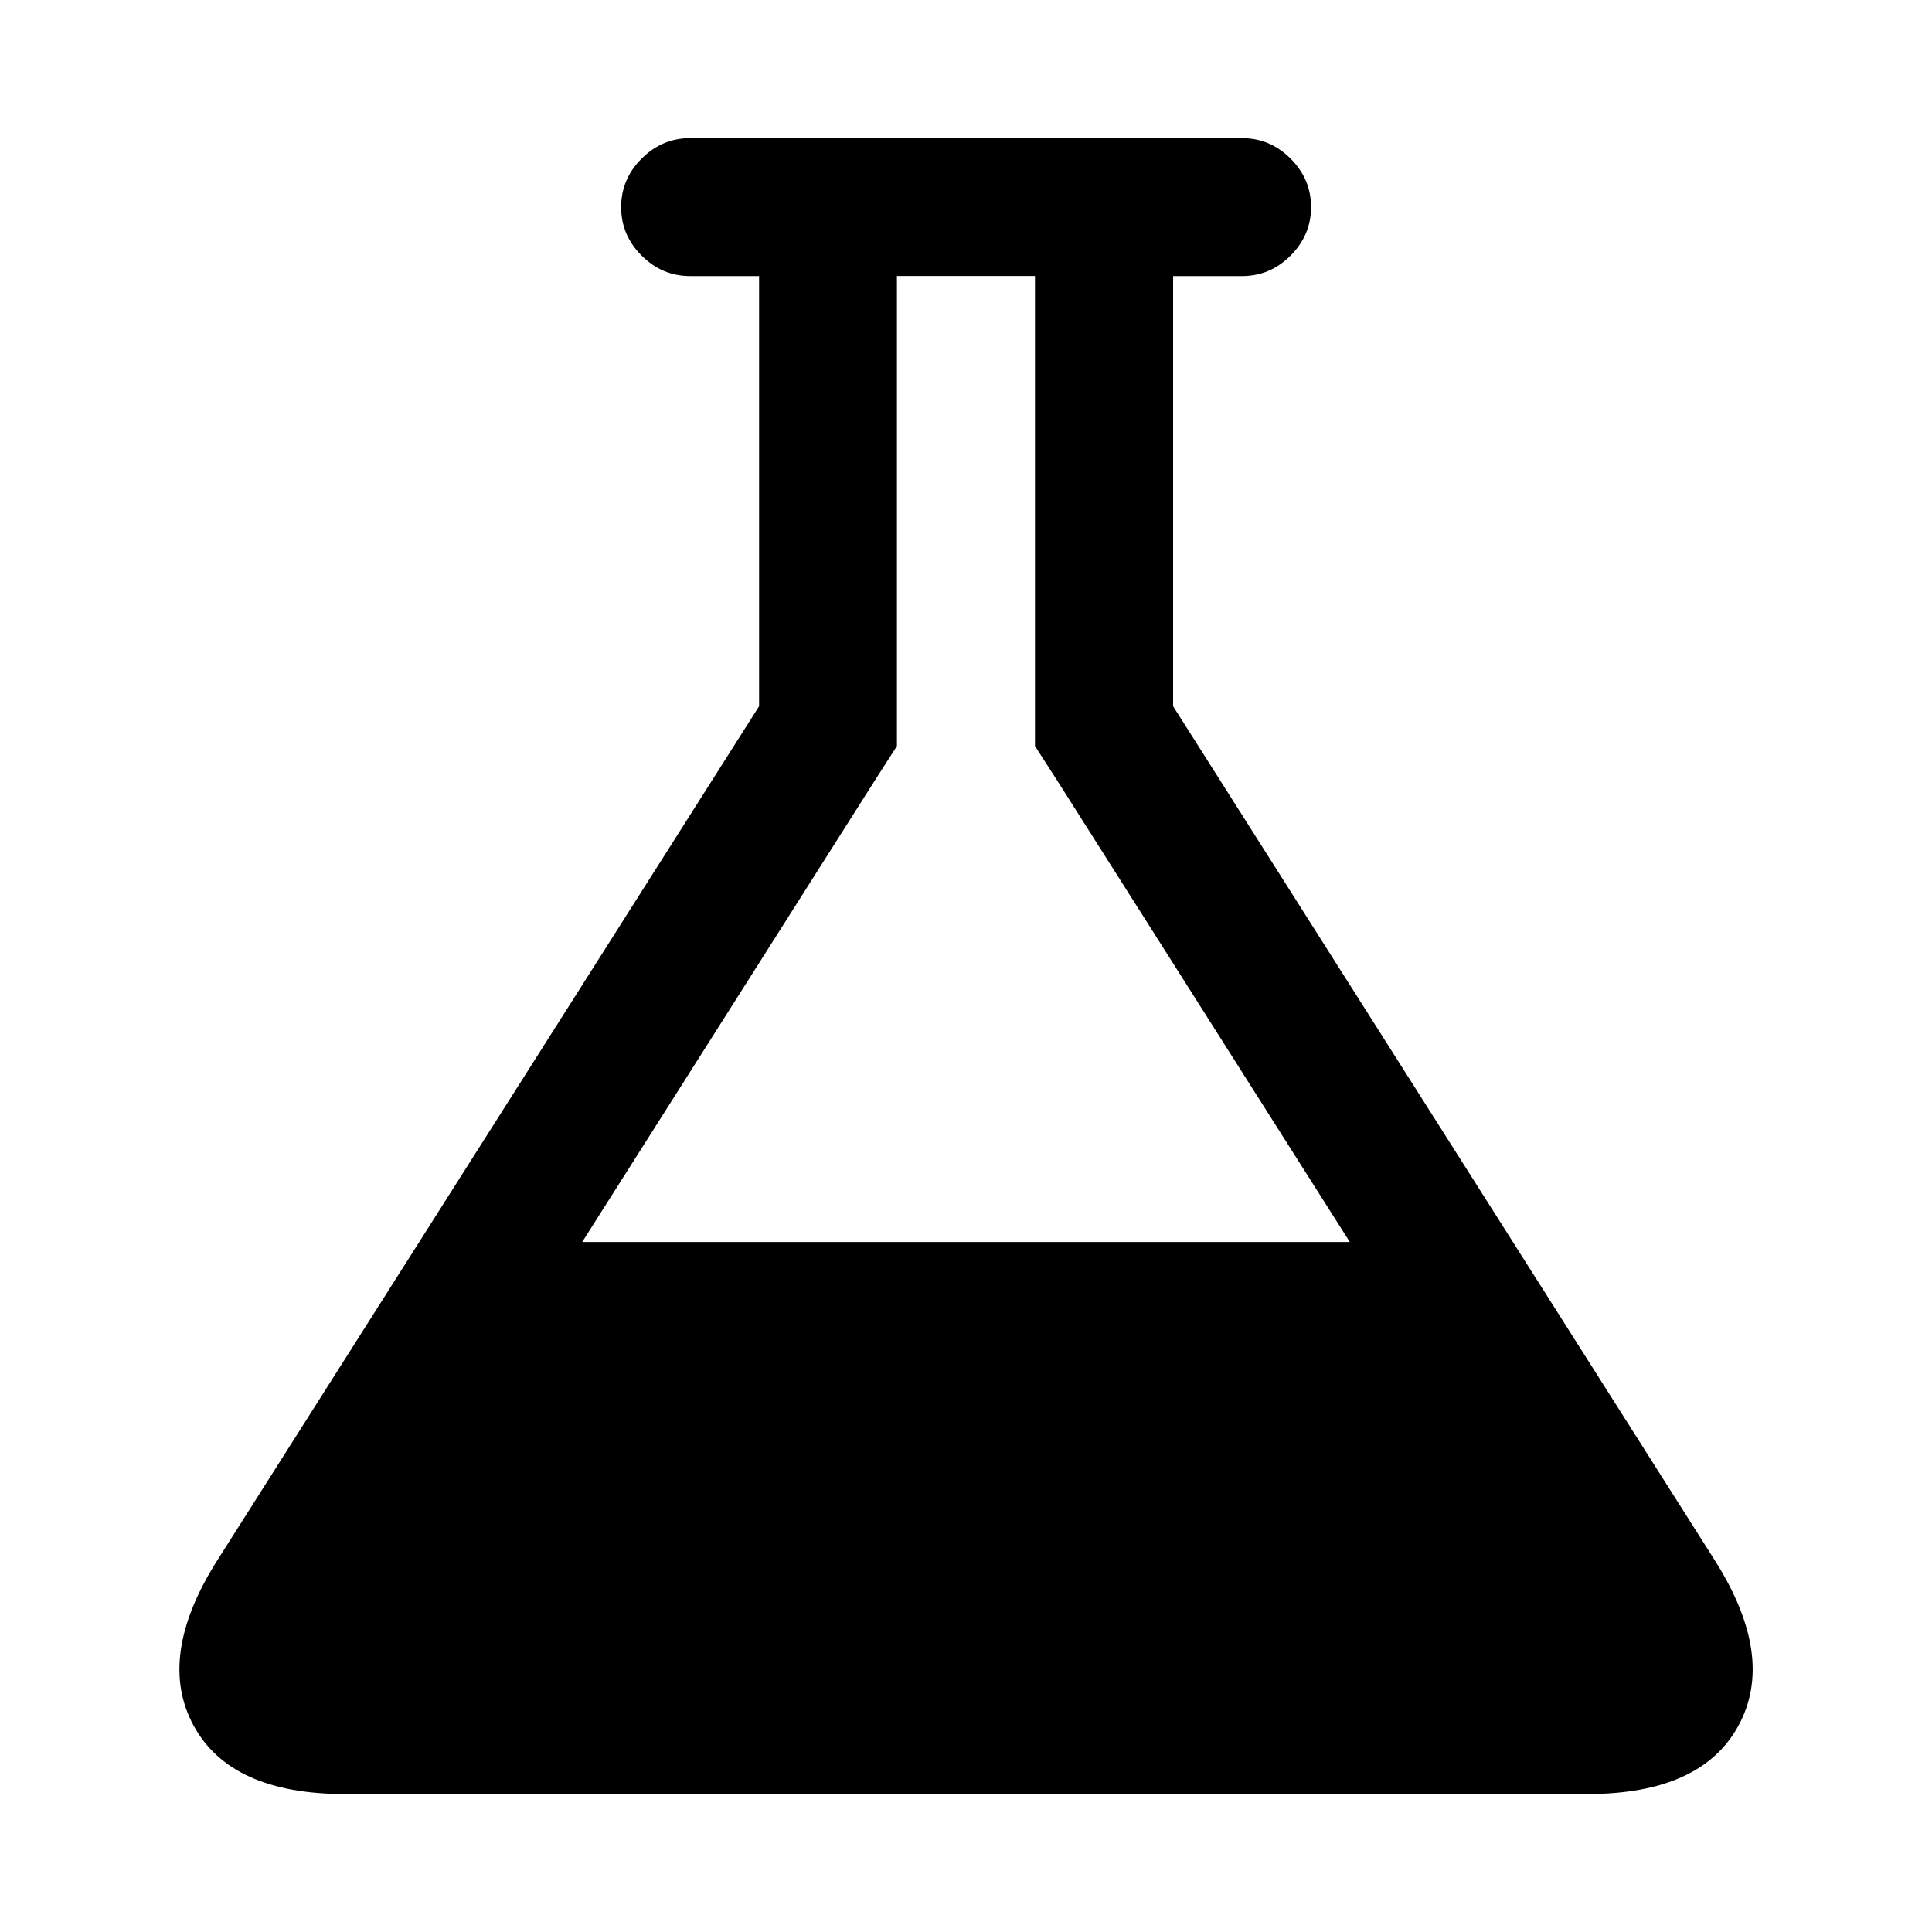 <!-- Generated by IcoMoon.io -->
<svg version="1.1" xmlns="http://www.w3.org/2000/svg" width="20" height="20" viewBox="0 0 20 20">
<title>flask</title>
<path d="M17.757 16.161q0.625 0.993 0.24 1.702t-1.568 0.709h-12.857q-1.183 0-1.568-0.709t0.24-1.702l5.614-8.85v-4.453h-0.714q-0.29 0-0.502-0.212t-0.212-0.502 0.212-0.502 0.502-0.212h5.714q0.29 0 0.502 0.212t0.212 0.502-0.212 0.502-0.502 0.212h-0.714v4.453zM9.063 8.069l-3.036 4.788h7.946l-3.036-4.788-0.223-0.346v-4.866h-1.429v4.866z"></path>
</svg>
